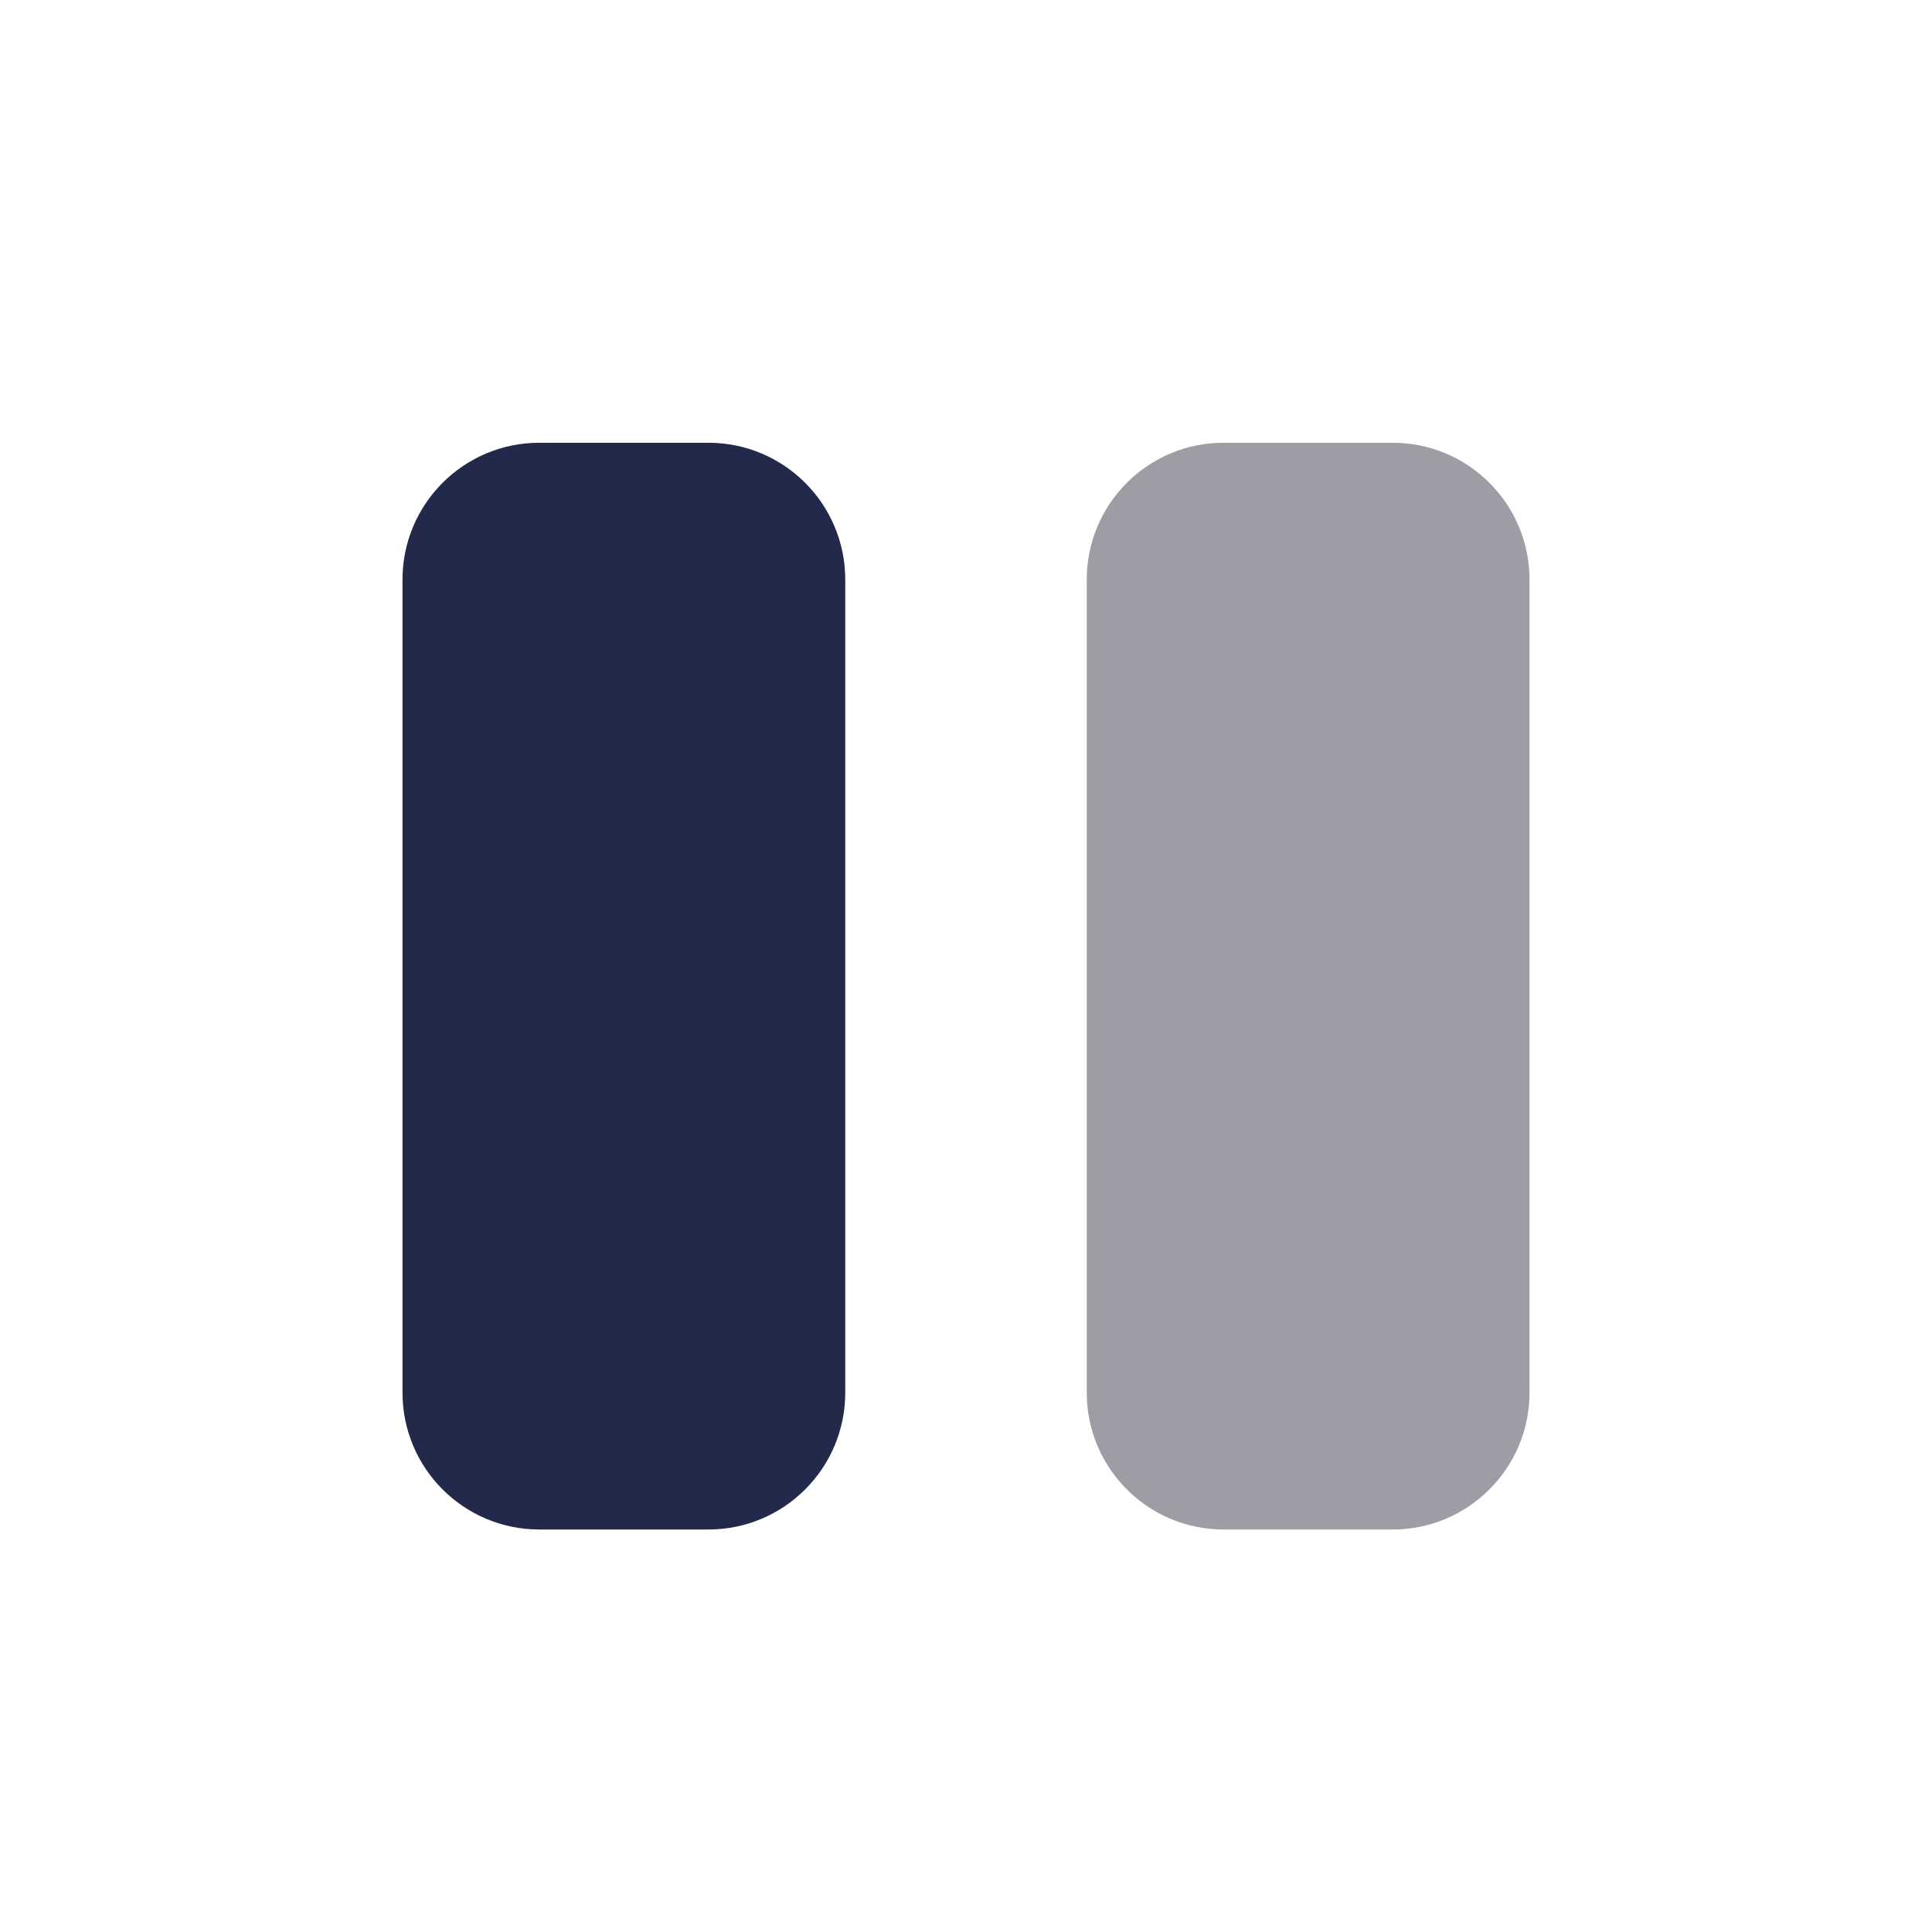 <svg width="24" height="24" viewBox="0 0 24 24" fill="none" xmlns="http://www.w3.org/2000/svg">
<path d="M15.2 5.5H17.3C18.239 5.5 19 6.261 19 7.2V17.3C19 18.239 18.239 19 17.3 19H15.2C14.261 19 13.5 18.239 13.5 17.3V7.2C13.5 6.261 14.261 5.5 15.2 5.5Z" fill="#9D9EA5"/>
<path d="M5 17.3V7.2C5 6.261 5.761 5.5 6.7 5.5H8.8C9.739 5.5 10.5 6.261 10.5 7.2V17.3C10.5 18.239 9.739 19 8.8 19H6.7C5.761 19 5 18.239 5 17.3Z" fill="#23294A"/>
</svg>
